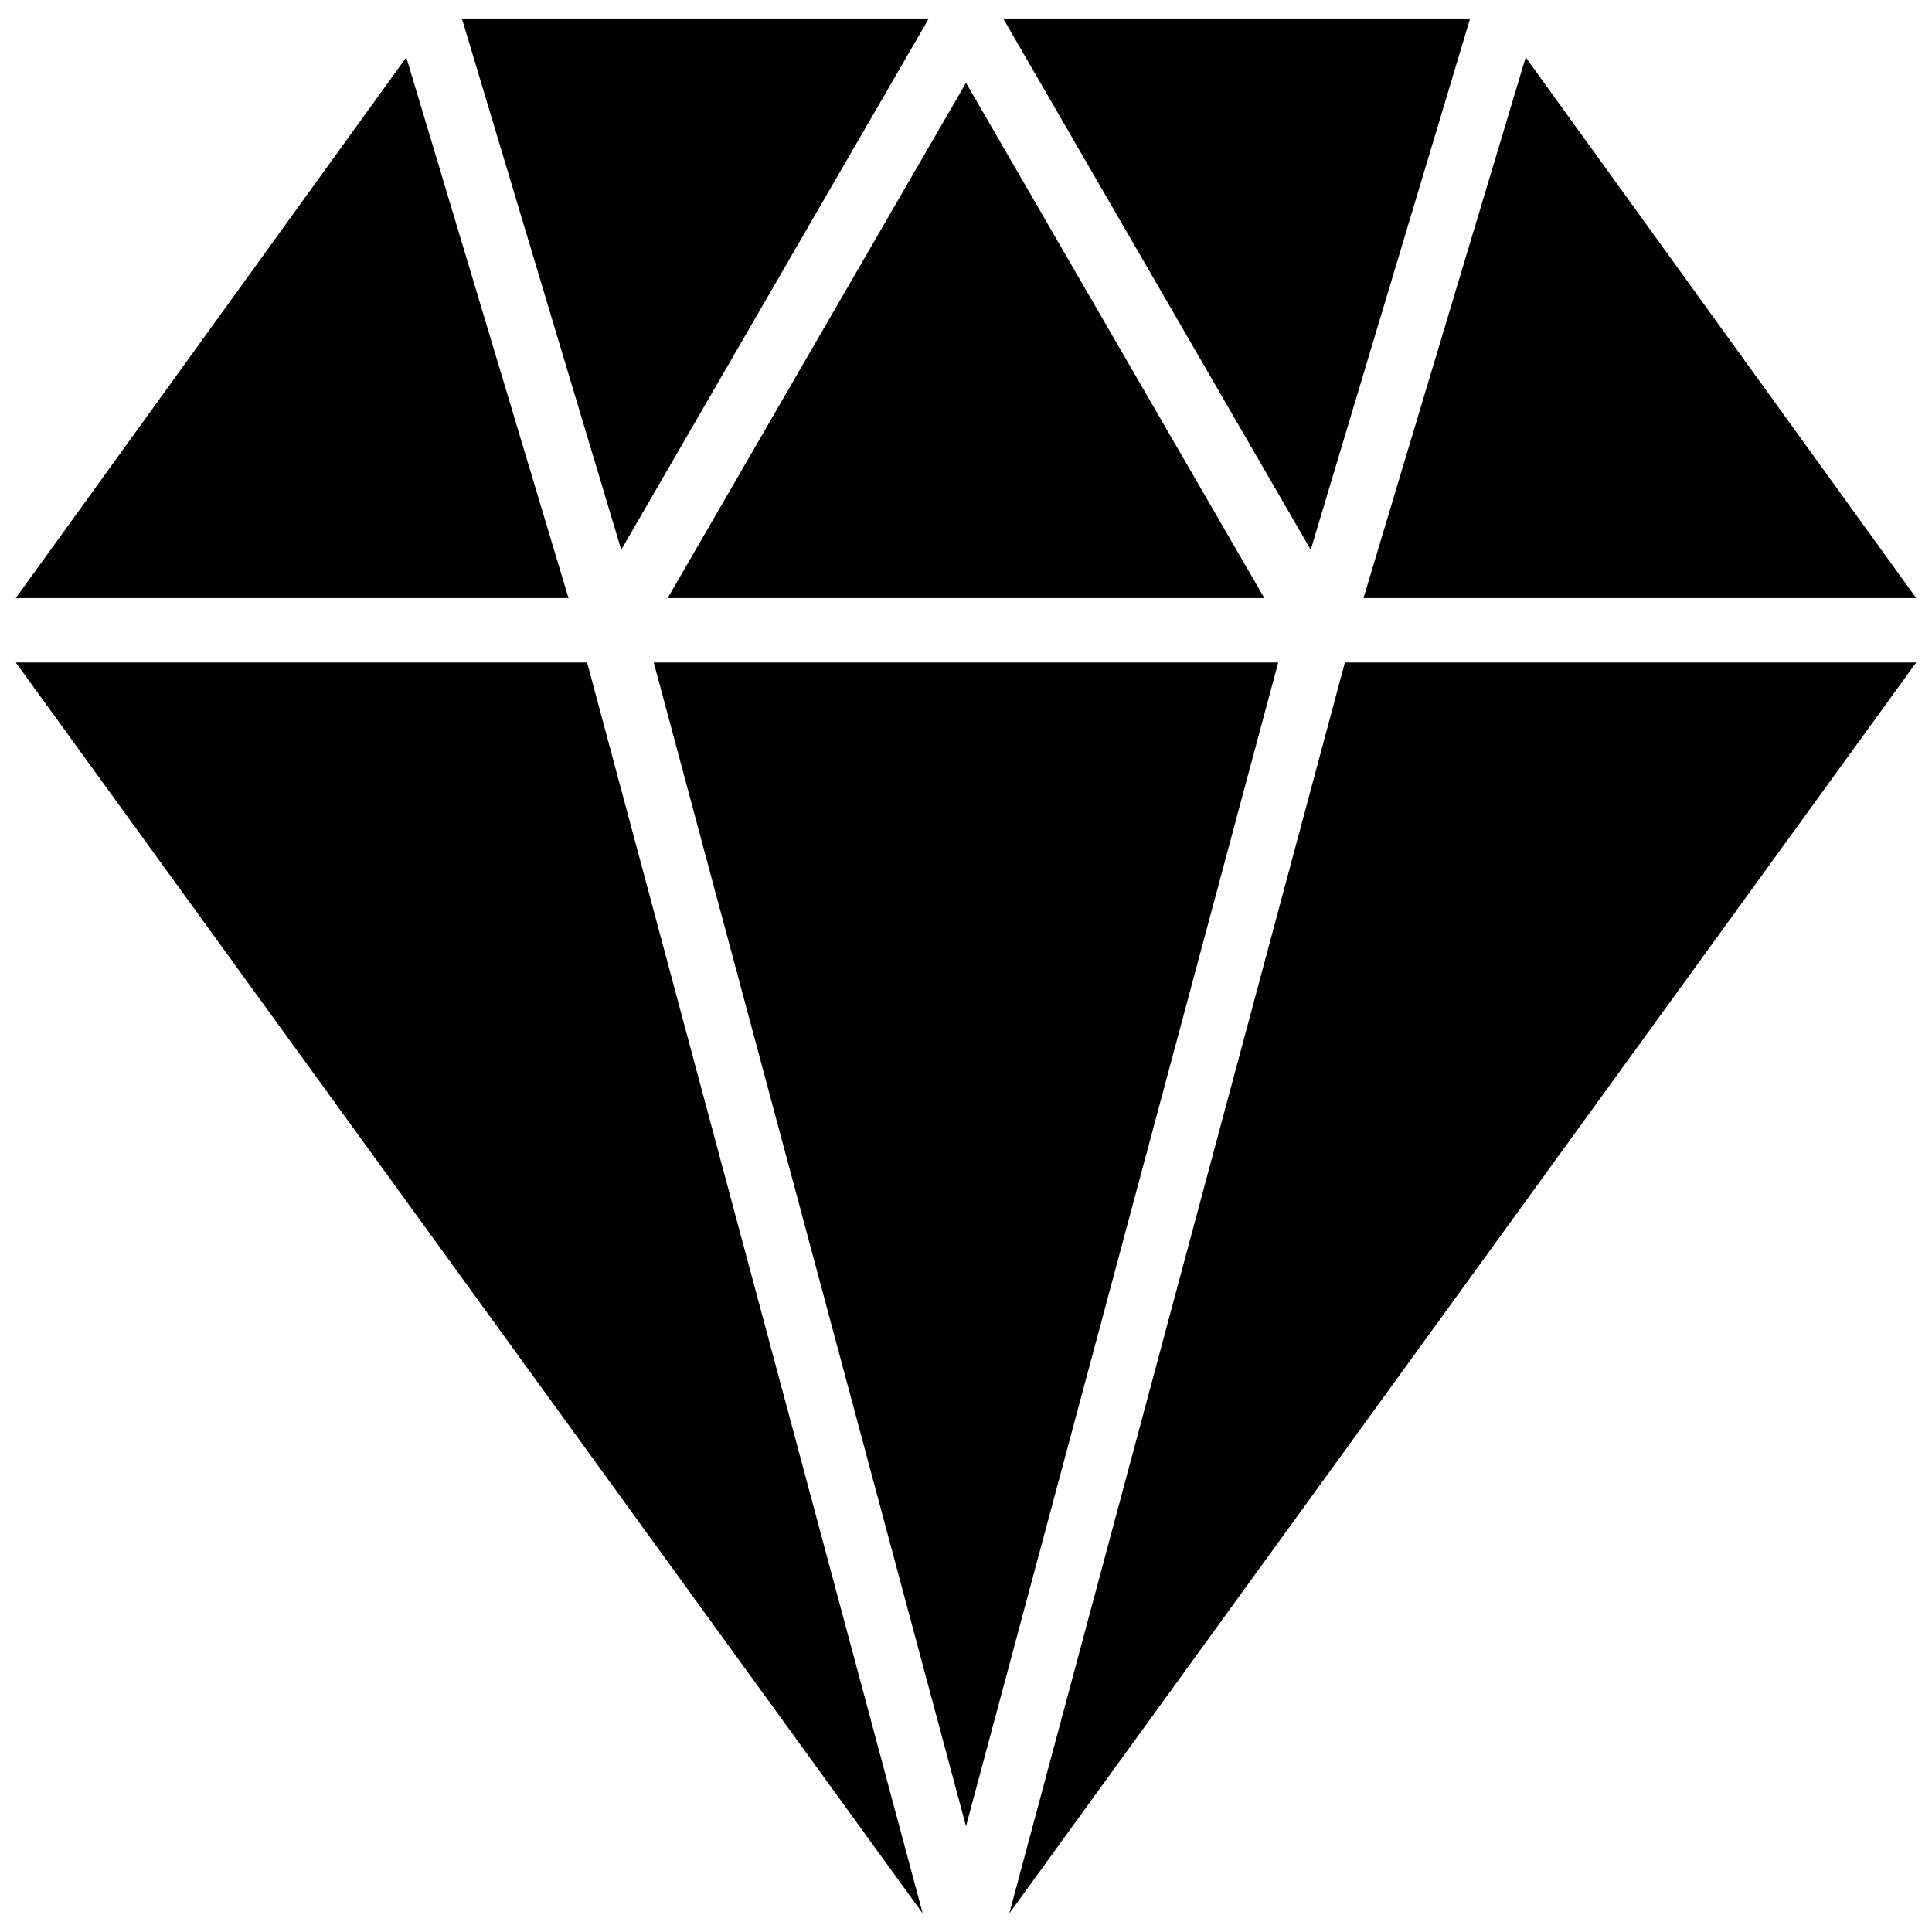 <?xml version="1.0" encoding="utf-8"?>
<!-- Generator: Adobe Illustrator 17.0.0, SVG Export Plug-In . SVG Version: 6.00 Build 0)  -->
<!DOCTYPE svg PUBLIC "-//W3C//DTD SVG 1.1//EN" "http://www.w3.org/Graphics/SVG/1.1/DTD/svg11.dtd">
<svg version="1.1" id="Layer_2" xmlns="http://www.w3.org/2000/svg" xmlns:xlink="http://www.w3.org/1999/xlink" x="0px" y="0px"
	 width="60px" height="60px" viewBox="0 0 60 60" enable-background="new 0 0 60 60" xml:space="preserve">
<g>
	<polygon fill="#010101" points="20.303,20.575 30,56.716 39.696,20.575 	"/>
	<polygon fill="#010101" points="39.266,18.575 30,2.571 20.734,18.575 	"/>
	<polygon fill="#010101" points="45.656,0.575 31.155,0.575 40.706,17.073 	"/>
	<polygon fill="#010101" points="59.511,18.575 47.382,1.781 42.344,18.575 	"/>
	<polygon fill="#010101" points="28.845,0.575 14.344,0.575 19.293,17.073 	"/>
	<polygon fill="#010101" points="12.618,1.781 0.489,18.575 17.656,18.575 	"/>
	<polygon fill="#010101" points="0.49,20.575 28.656,59.425 18.233,20.575 	"/>
	<polygon fill="#010101" points="31.344,59.425 59.51,20.575 41.767,20.575 	"/>
</g>
</svg>
